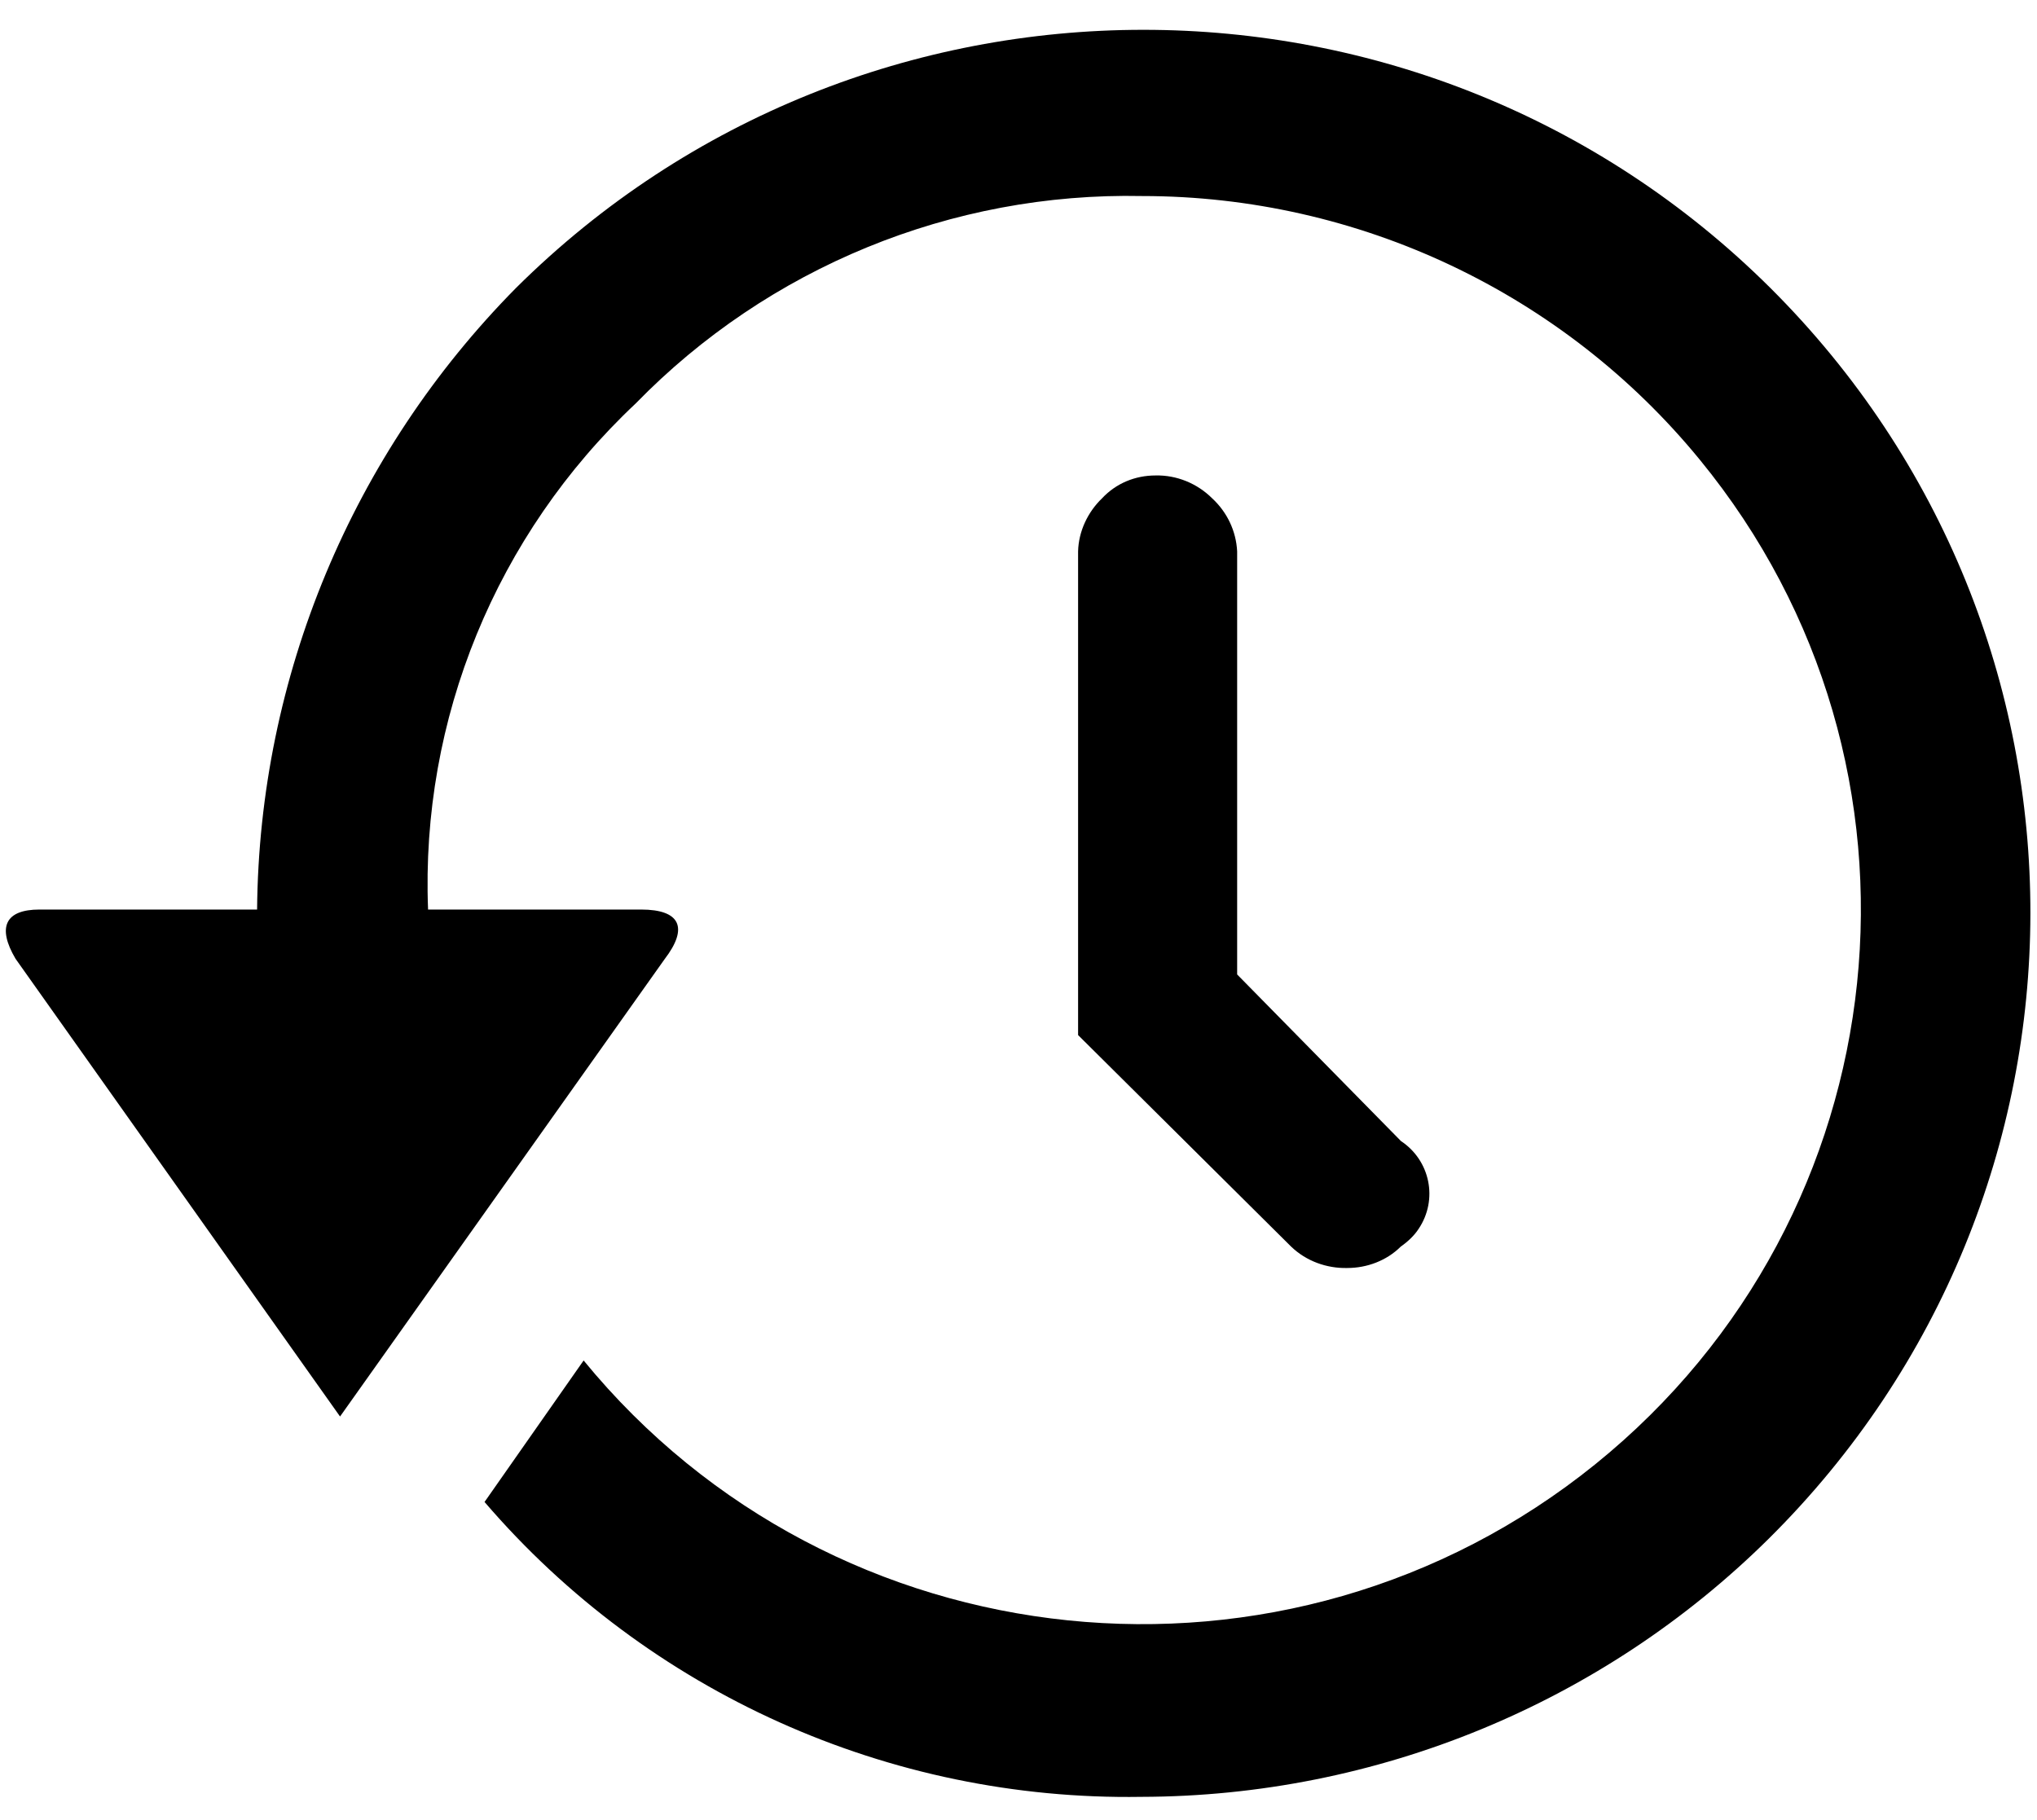 <?xml version="1.0" encoding="UTF-8"?>
<svg width="47px" height="42px" viewBox="0 0 47 42" version="1.1" xmlns="http://www.w3.org/2000/svg" xmlns:xlink="http://www.w3.org/1999/xlink">
    <!-- Generator: Sketch 52.3 (67297) - http://www.bohemiancoding.com/sketch -->
    <title>-project-history</title>
    <desc>Created with Sketch.</desc>
    <g id="Page-1" stroke="none" stroke-width="1" fill="none" fill-rule="evenodd">
        <g id="-project-history" transform="translate(0, -1)" fill="#000000" fill-rule="nonzero">
            <path d="M11.908,7.643 C19.903,-0.297 32.862,-0.297 40.846,7.643 C48.866,15.629 48.842,28.543 40.811,36.507 C36.969,40.311 31.765,42.455 26.33,42.465 C20.514,42.557 14.954,40.058 11.18,35.66 L13.466,32.395 C19.246,39.453 29.701,40.531 36.809,34.789 C43.916,29.047 45.002,18.667 39.22,11.609 C36.07,7.759 31.338,5.524 26.354,5.524 C21.958,5.432 17.723,7.174 14.666,10.312 C11.446,13.338 9.703,17.6 9.877,21.989 L14.791,21.989 C15.703,21.989 15.888,22.413 15.334,23.135 L7.846,33.688 L0.358,23.124 C-0.068,22.401 0.116,21.989 0.912,21.989 L5.932,21.989 C5.978,16.616 8.125,11.471 11.908,7.643 Z M32.319,27.328 C33,27.775 33.185,28.681 32.734,29.355 C32.631,29.515 32.481,29.654 32.319,29.768 C31.996,30.089 31.545,30.261 31.084,30.261 C30.611,30.272 30.138,30.102 29.791,29.768 L24.875,24.886 L24.875,13.724 C24.886,13.266 25.095,12.819 25.429,12.498 C25.752,12.153 26.191,11.972 26.664,11.972 C27.148,11.961 27.622,12.155 27.967,12.498 C28.314,12.819 28.521,13.253 28.545,13.724 L28.545,23.487 L32.319,27.326 L32.319,27.328 Z" id="Shape"></path>
        </g>
    </g>
</svg>